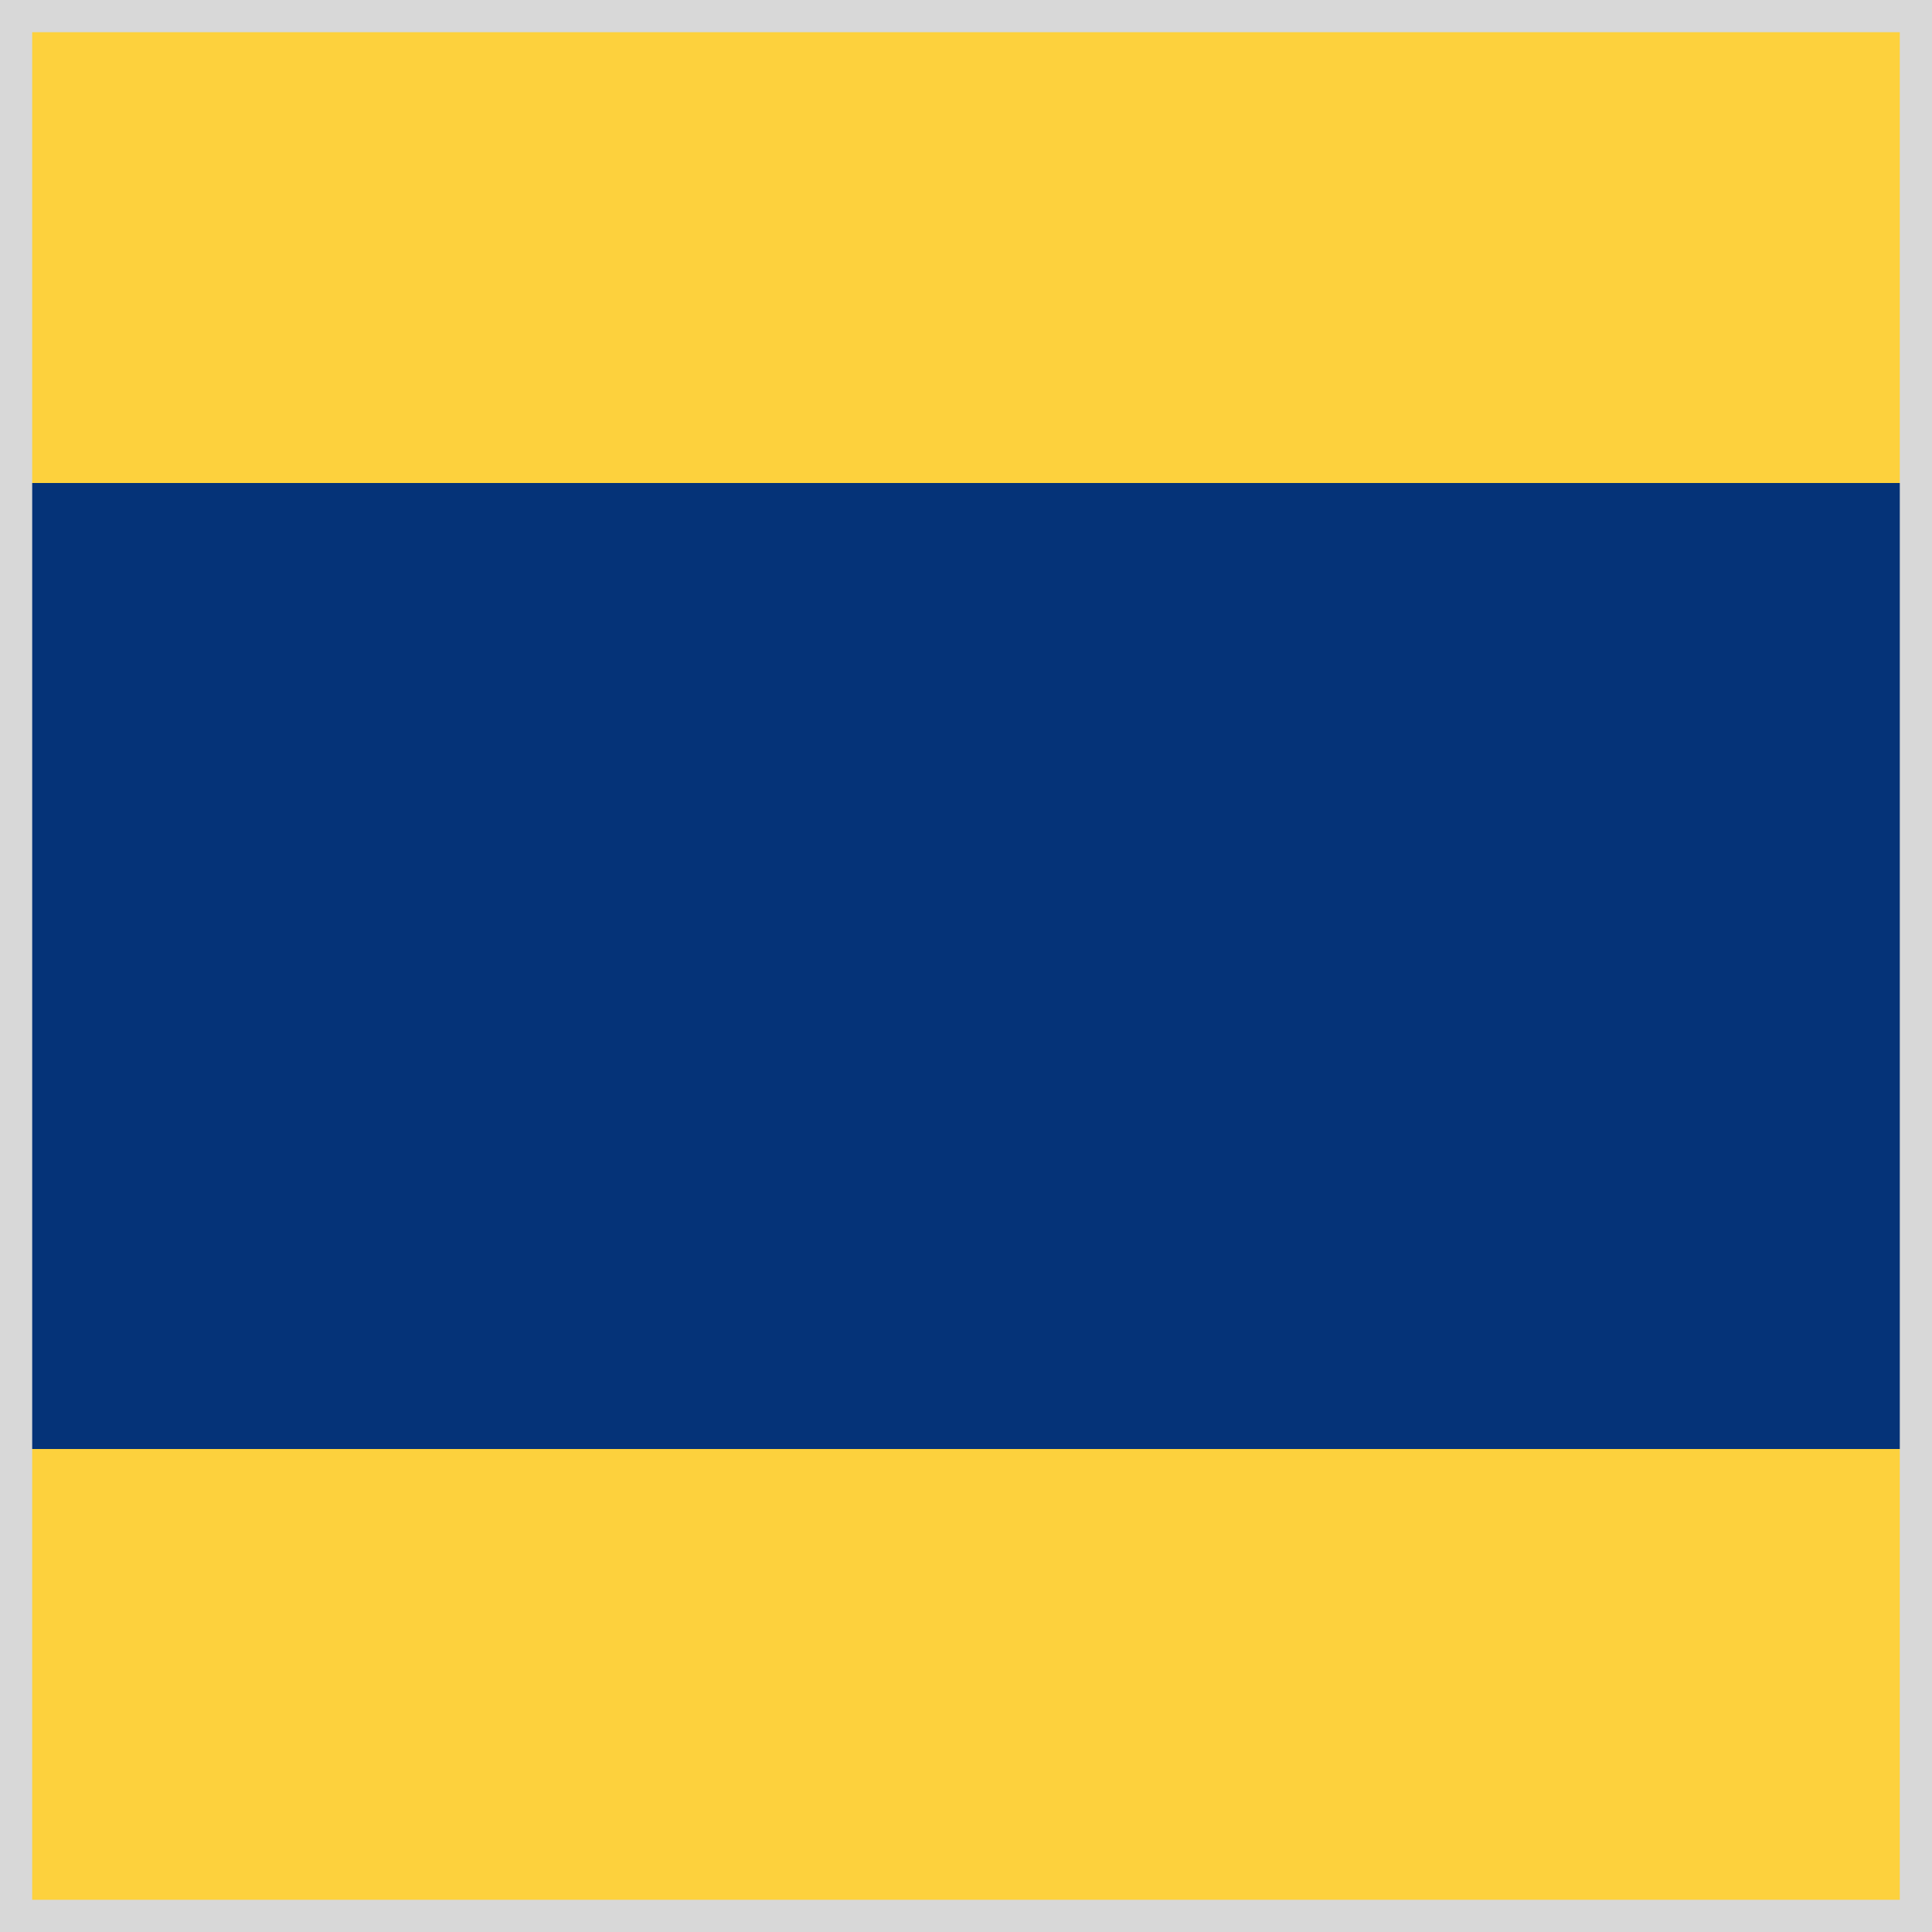 <svg width="120" height="120" xmlns="http://www.w3.org/2000/svg">
  <rect fill="#fdd13d" width="120" height="30" x="0" y="0"/>
  <rect fill="#053378" width="120" height="60" x="0" y="30"/>
  <rect fill="#fdd13d" width="120" height="30" x="0" y="90"/>
  <rect fill="none" stroke-width="2" stroke="#d8d8d8" width="118" height="118" x="1" y="1"/>
</svg>
